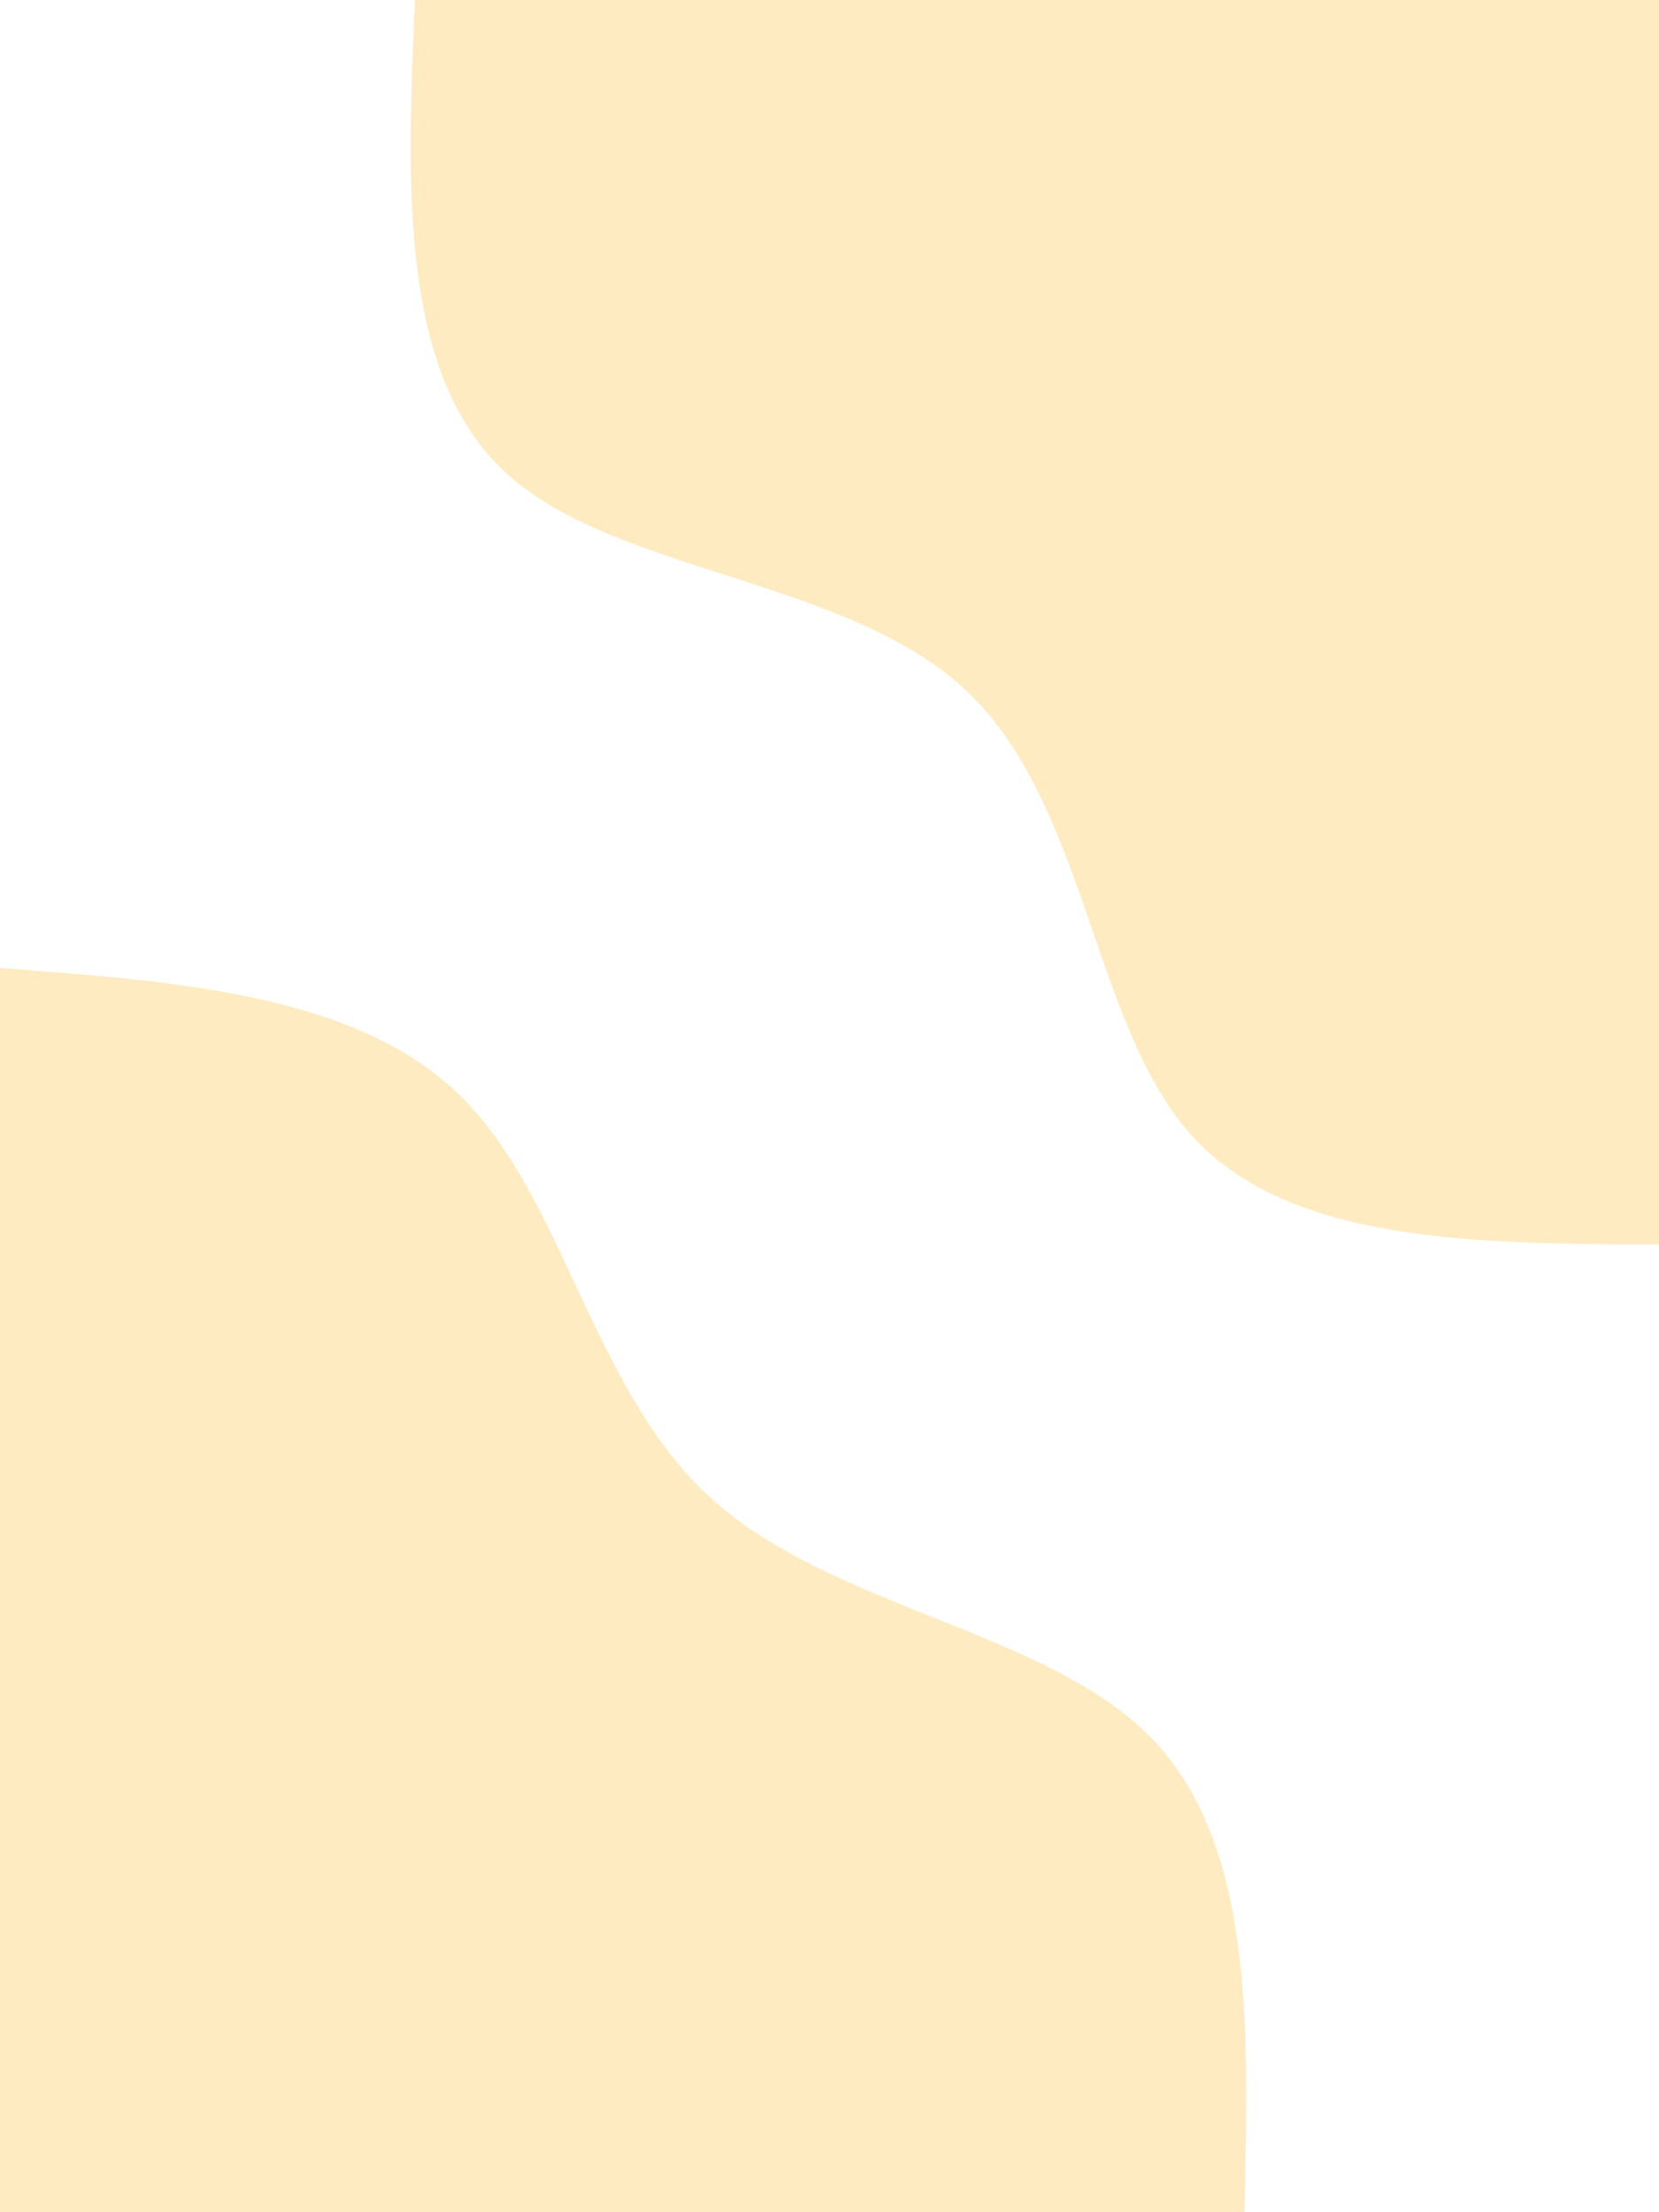 <svg id="visual" viewBox="0 0 675 900" width="675" height="900" xmlns="http://www.w3.org/2000/svg" xmlns:xlink="http://www.w3.org/1999/xlink" version="1.1"><rect x="0" y="0" width="675" height="900" fill="#FFFFFF"></rect><defs><linearGradient id="grad1_0" x1="0%" y1="0%" x2="100%" y2="100%"><stop offset="30%" stop-color="#ffffff" stop-opacity="1"></stop><stop offset="70%" stop-color="#ffffff" stop-opacity="1"></stop></linearGradient></defs><defs><linearGradient id="grad2_0" x1="0%" y1="0%" x2="100%" y2="100%"><stop offset="30%" stop-color="#ffffff" stop-opacity="1"></stop><stop offset="70%" stop-color="#ffffff" stop-opacity="1"></stop></linearGradient></defs><g transform="translate(675, 0)"><path d="M0 506.3C-75.8 506 -151.6 505.7 -191 461C-230.3 416.3 -233.3 327.2 -281.4 281.4C-329.5 235.7 -422.7 233.4 -467.7 193.7C-512.7 154.1 -509.5 77 -506.2 0L0 0Z" fill="#FFEBC2"></path></g><g transform="translate(0, 900)"><path d="M0 -506.2C72.9 -500.8 145.9 -495.4 187.9 -453.6C229.9 -411.9 241.1 -333.8 289.9 -289.9C338.8 -246 425.4 -236.4 467.7 -193.7C510.1 -151.1 508.2 -75.6 506.3 0L0 0Z" fill="#FFEBC2"></path></g></svg>